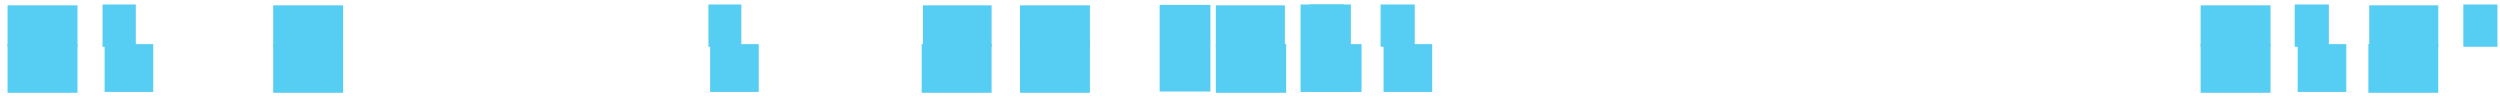 <svg width="279" height="11" viewBox="0 0 279 11" fill="none" xmlns="http://www.w3.org/2000/svg">
<path fill-rule="evenodd" clip-rule="evenodd" d="M0.844 5.219H8.645V0.597H0.844V5.219Z" fill="#56CDF2"/>
<path fill-rule="evenodd" clip-rule="evenodd" d="M11.441 5.219H15.156V0.501H11.441V5.219Z" fill="#56CDF2"/>
<path fill-rule="evenodd" clip-rule="evenodd" d="M30.488 5.219H38.289V0.597H30.488V5.219Z" fill="#56CDF2"/>
<path fill-rule="evenodd" clip-rule="evenodd" d="M79.062 5.219H82.73V0.501H79.062V5.219Z" fill="#56CDF2"/>
<path fill-rule="evenodd" clip-rule="evenodd" d="M103.003 5.219H110.662V0.597H103.003V5.219Z" fill="#56CDF2"/>
<path fill-rule="evenodd" clip-rule="evenodd" d="M113.836 5.219H121.637V0.597H113.836V5.219Z" fill="#56CDF2"/>
<path fill-rule="evenodd" clip-rule="evenodd" d="M135.688 5.219H143.393V0.597H135.688V5.219Z" fill="#56CDF2"/>
<path fill-rule="evenodd" clip-rule="evenodd" d="M146.188 5.219H149.998V0.501H146.188V5.219Z" fill="#56CDF2"/>
<path fill-rule="evenodd" clip-rule="evenodd" d="M154.074 5.219H157.884V0.501H154.074V5.219Z" fill="#56CDF2"/>
<path fill-rule="evenodd" clip-rule="evenodd" d="M245.59 5.219H253.391V0.597H245.59V5.219Z" fill="#56CDF2"/>
<path fill-rule="evenodd" clip-rule="evenodd" d="M256.09 5.219H259.9V0.501H256.09V5.219Z" fill="#56CDF2"/>
<path fill-rule="evenodd" clip-rule="evenodd" d="M264.406 5.219H272.112V0.597H264.406V5.219Z" fill="#56CDF2"/>
<path fill-rule="evenodd" clip-rule="evenodd" d="M274.906 5.219H278.716V0.501H274.906V5.219Z" fill="#56CDF2"/>
<path fill-rule="evenodd" clip-rule="evenodd" d="M0.844 10.355H8.645V4.924H0.844V10.355Z" fill="#56CDF2"/>
<path fill-rule="evenodd" clip-rule="evenodd" d="M11.675 10.26H17.1V4.924H11.675V10.26Z" fill="#56CDF2"/>
<path fill-rule="evenodd" clip-rule="evenodd" d="M30.488 10.355H38.289V4.924H30.488V10.355Z" fill="#56CDF2"/>
<path fill-rule="evenodd" clip-rule="evenodd" d="M79.25 10.26H84.675V4.924H79.25V10.26Z" fill="#56CDF2"/>
<path fill-rule="evenodd" clip-rule="evenodd" d="M102.859 10.355H110.66V4.924H102.859V10.355Z" fill="#56CDF2"/>
<path fill-rule="evenodd" clip-rule="evenodd" d="M113.836 10.355H121.637V4.924H113.836V10.355Z" fill="#56CDF2"/>
<path fill-rule="evenodd" clip-rule="evenodd" d="M135.688 10.355H143.536V4.924H135.688V10.355Z" fill="#56CDF2"/>
<path fill-rule="evenodd" clip-rule="evenodd" d="M146.523 10.26H151.949V4.924H146.523V10.26Z" fill="#56CDF2"/>
<path fill-rule="evenodd" clip-rule="evenodd" d="M154.406 10.26H159.832V4.924H154.406V10.26Z" fill="#56CDF2"/>
<path fill-rule="evenodd" clip-rule="evenodd" d="M245.59 10.355H253.391V4.924H245.59V10.355Z" fill="#56CDF2"/>
<path fill-rule="evenodd" clip-rule="evenodd" d="M256.421 10.26H261.846V4.924H256.421V10.26Z" fill="#56CDF2"/>
<path fill-rule="evenodd" clip-rule="evenodd" d="M264.309 10.355H272.109V4.924H264.309V10.355Z" fill="#56CDF2"/>
<path fill-rule="evenodd" clip-rule="evenodd" d="M129.418 10.213H135.081V0.548H129.418V10.213Z" fill="#56CDF2"/>
<path fill-rule="evenodd" clip-rule="evenodd" d="M145.141 10.26H150.757V0.501H145.141V10.26Z" fill="#56CDF2"/>
</svg>
